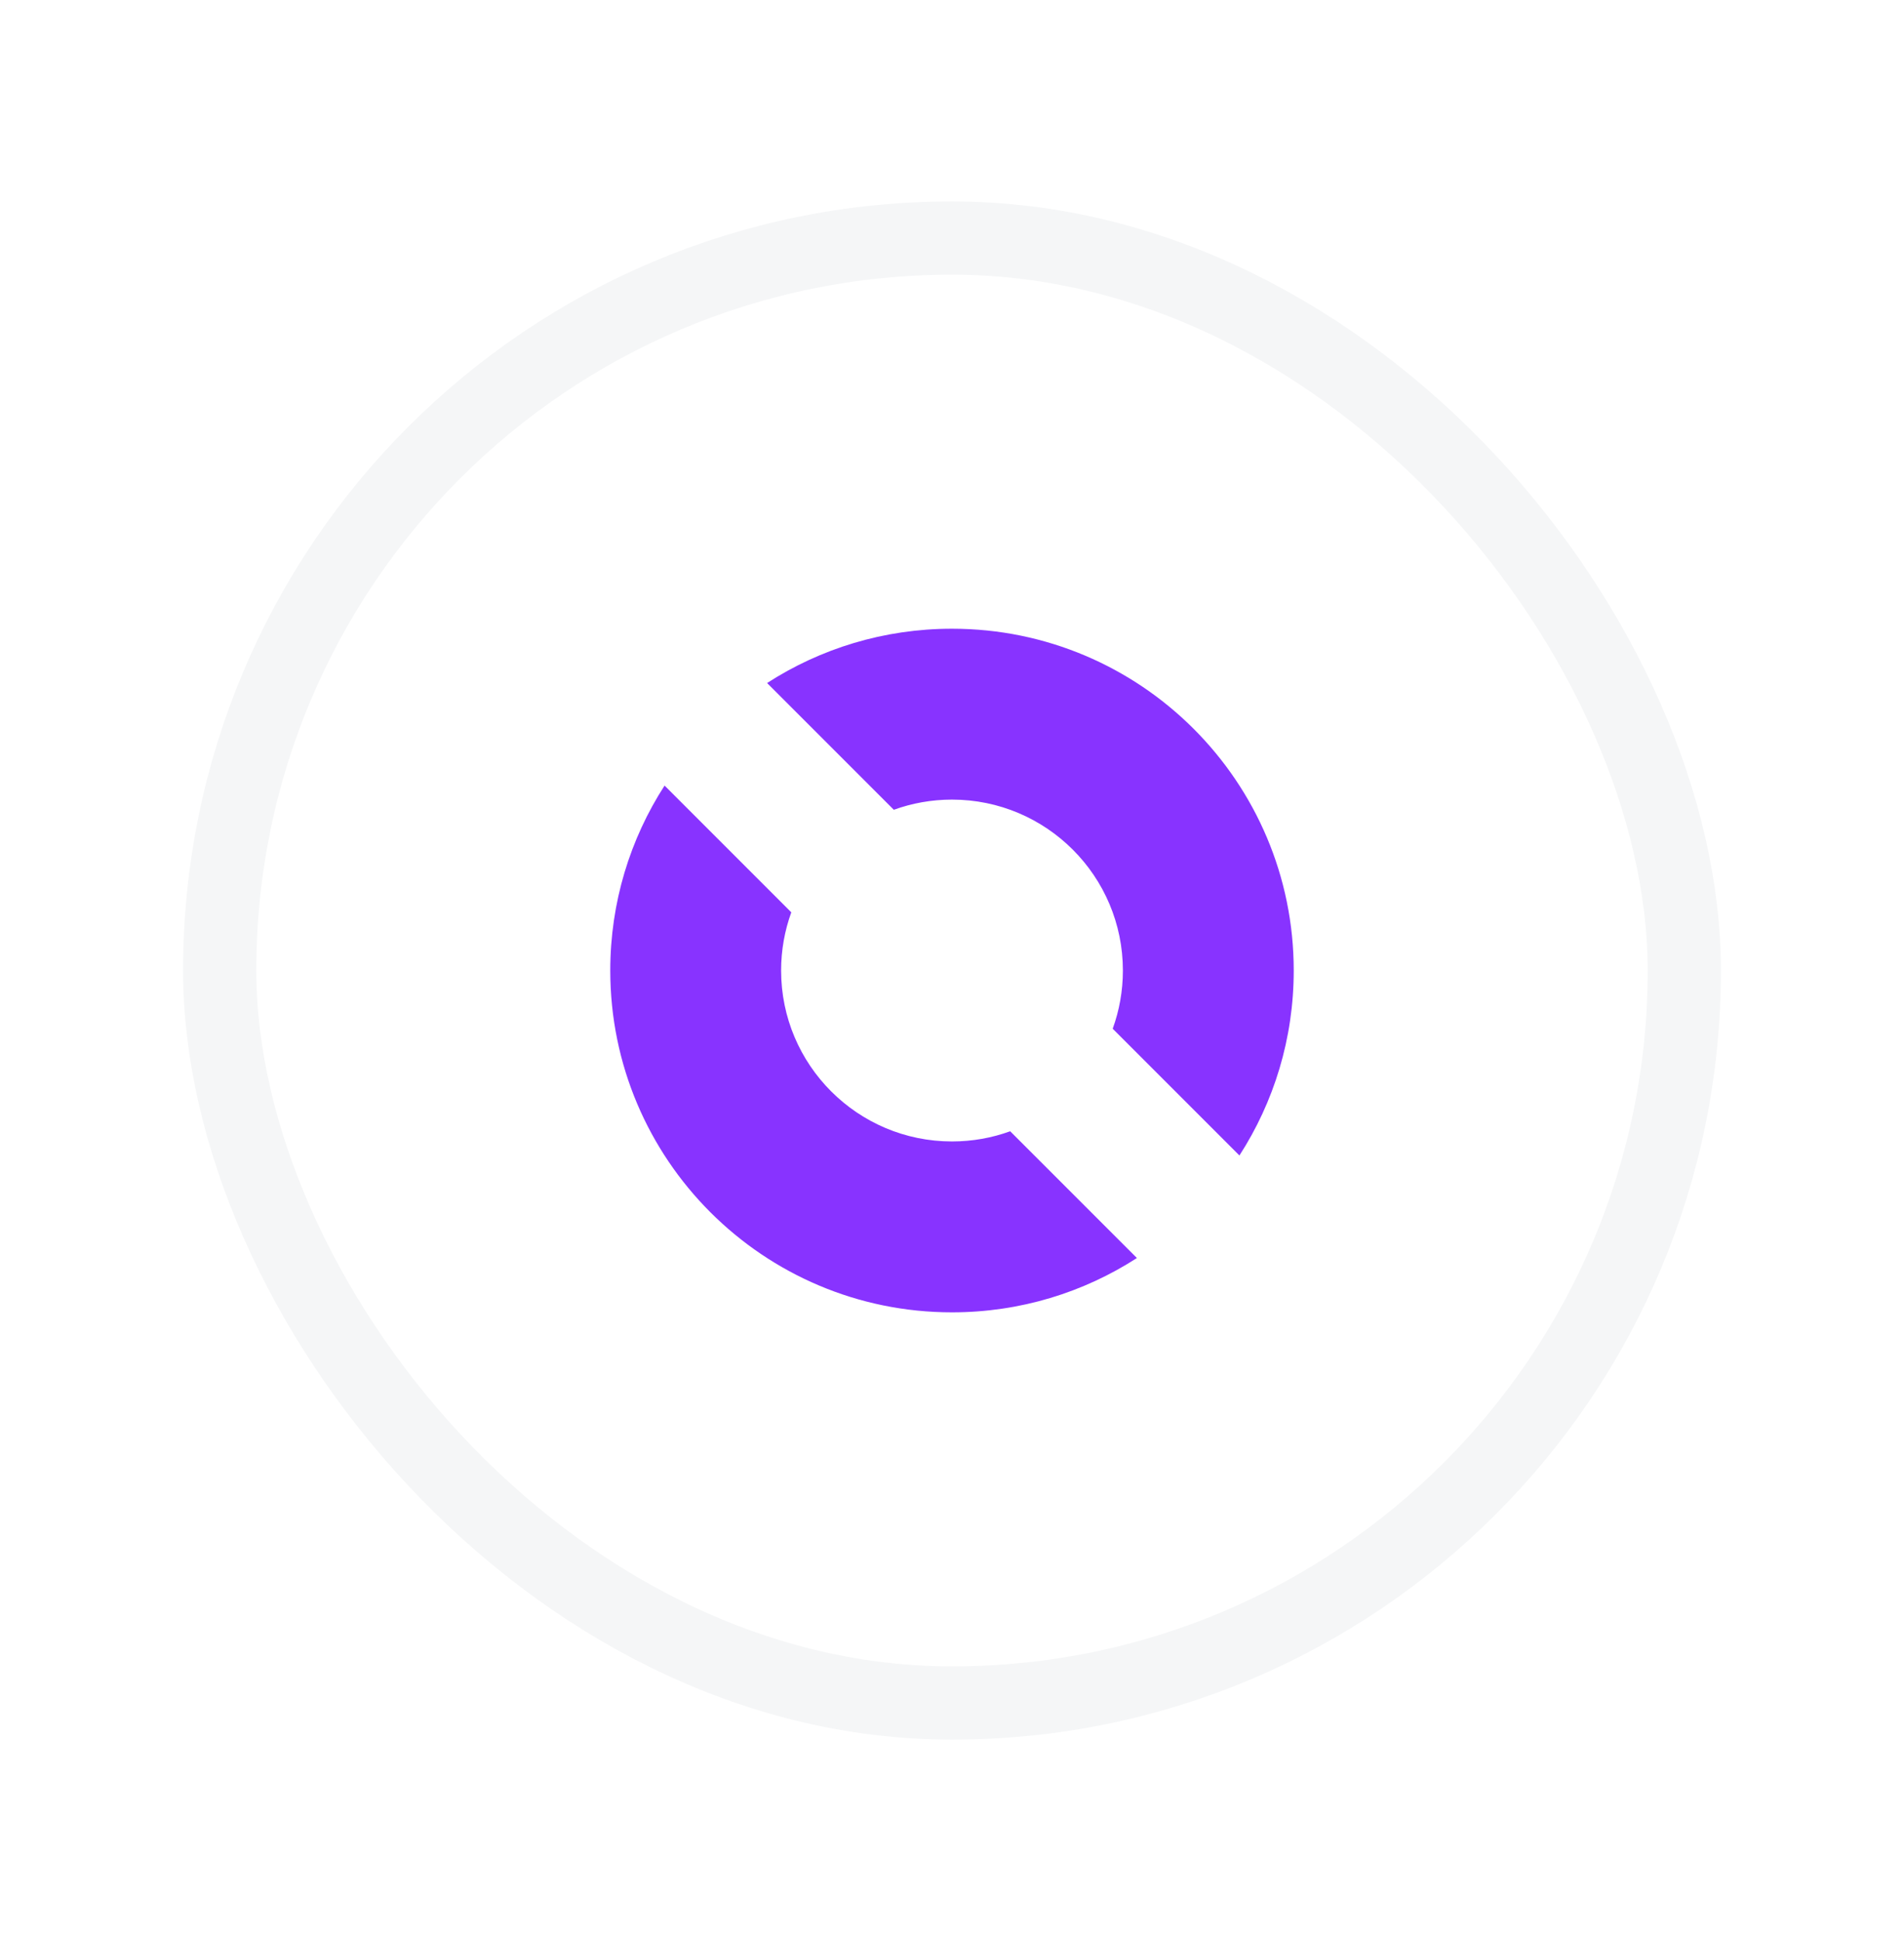 <svg width="52" height="53" viewBox="0 0 52 53" fill="none" xmlns="http://www.w3.org/2000/svg">
<g filter="url(#filter0_d_0_2751)">
<rect x="6" y="4.5" width="40" height="40" rx="20" fill="white"/>
<path fill-rule="evenodd" clip-rule="evenodd" d="M18.15 19.45C17.211 20.905 16.667 22.639 16.667 24.5C16.667 29.655 20.845 33.833 26 33.833C27.861 33.833 29.595 33.289 31.05 32.35L27.589 28.889C27.093 29.069 26.558 29.167 26 29.167C23.423 29.167 21.333 27.077 21.333 24.5C21.333 23.942 21.431 23.407 21.611 22.911L18.15 19.45ZM24.411 20.111L20.95 16.65C22.405 15.711 24.139 15.167 26 15.167C31.155 15.167 35.333 19.345 35.333 24.5C35.333 26.361 34.789 28.095 33.85 29.55L30.389 26.089C30.569 25.593 30.667 25.058 30.667 24.5C30.667 21.923 28.577 19.833 26 19.833C25.442 19.833 24.907 19.931 24.411 20.111Z" fill="#8833FF"/>
<rect x="6" y="4.5" width="40" height="40" rx="20" stroke="#F5F6F7" stroke-width="2"/>
</g>
<defs>
<filter id="filter0_d_0_2751" x="0" y="0.5" width="52" height="52" filterUnits="userSpaceOnUse" color-interpolation-filters="sRGB">
<feFlood flood-opacity="0" result="BackgroundImageFix"/>
<feColorMatrix in="SourceAlpha" type="matrix" values="0 0 0 0 0 0 0 0 0 0 0 0 0 0 0 0 0 0 127 0" result="hardAlpha"/>
<feOffset dy="2"/>
<feGaussianBlur stdDeviation="2.5"/>
<feColorMatrix type="matrix" values="0 0 0 0 0.149 0 0 0 0 0.2 0 0 0 0 0.302 0 0 0 0.03 0"/>
<feBlend mode="normal" in2="BackgroundImageFix" result="effect1_dropShadow_0_2751"/>
<feBlend mode="normal" in="SourceGraphic" in2="effect1_dropShadow_0_2751" result="shape"/>
</filter>
</defs>
</svg>
